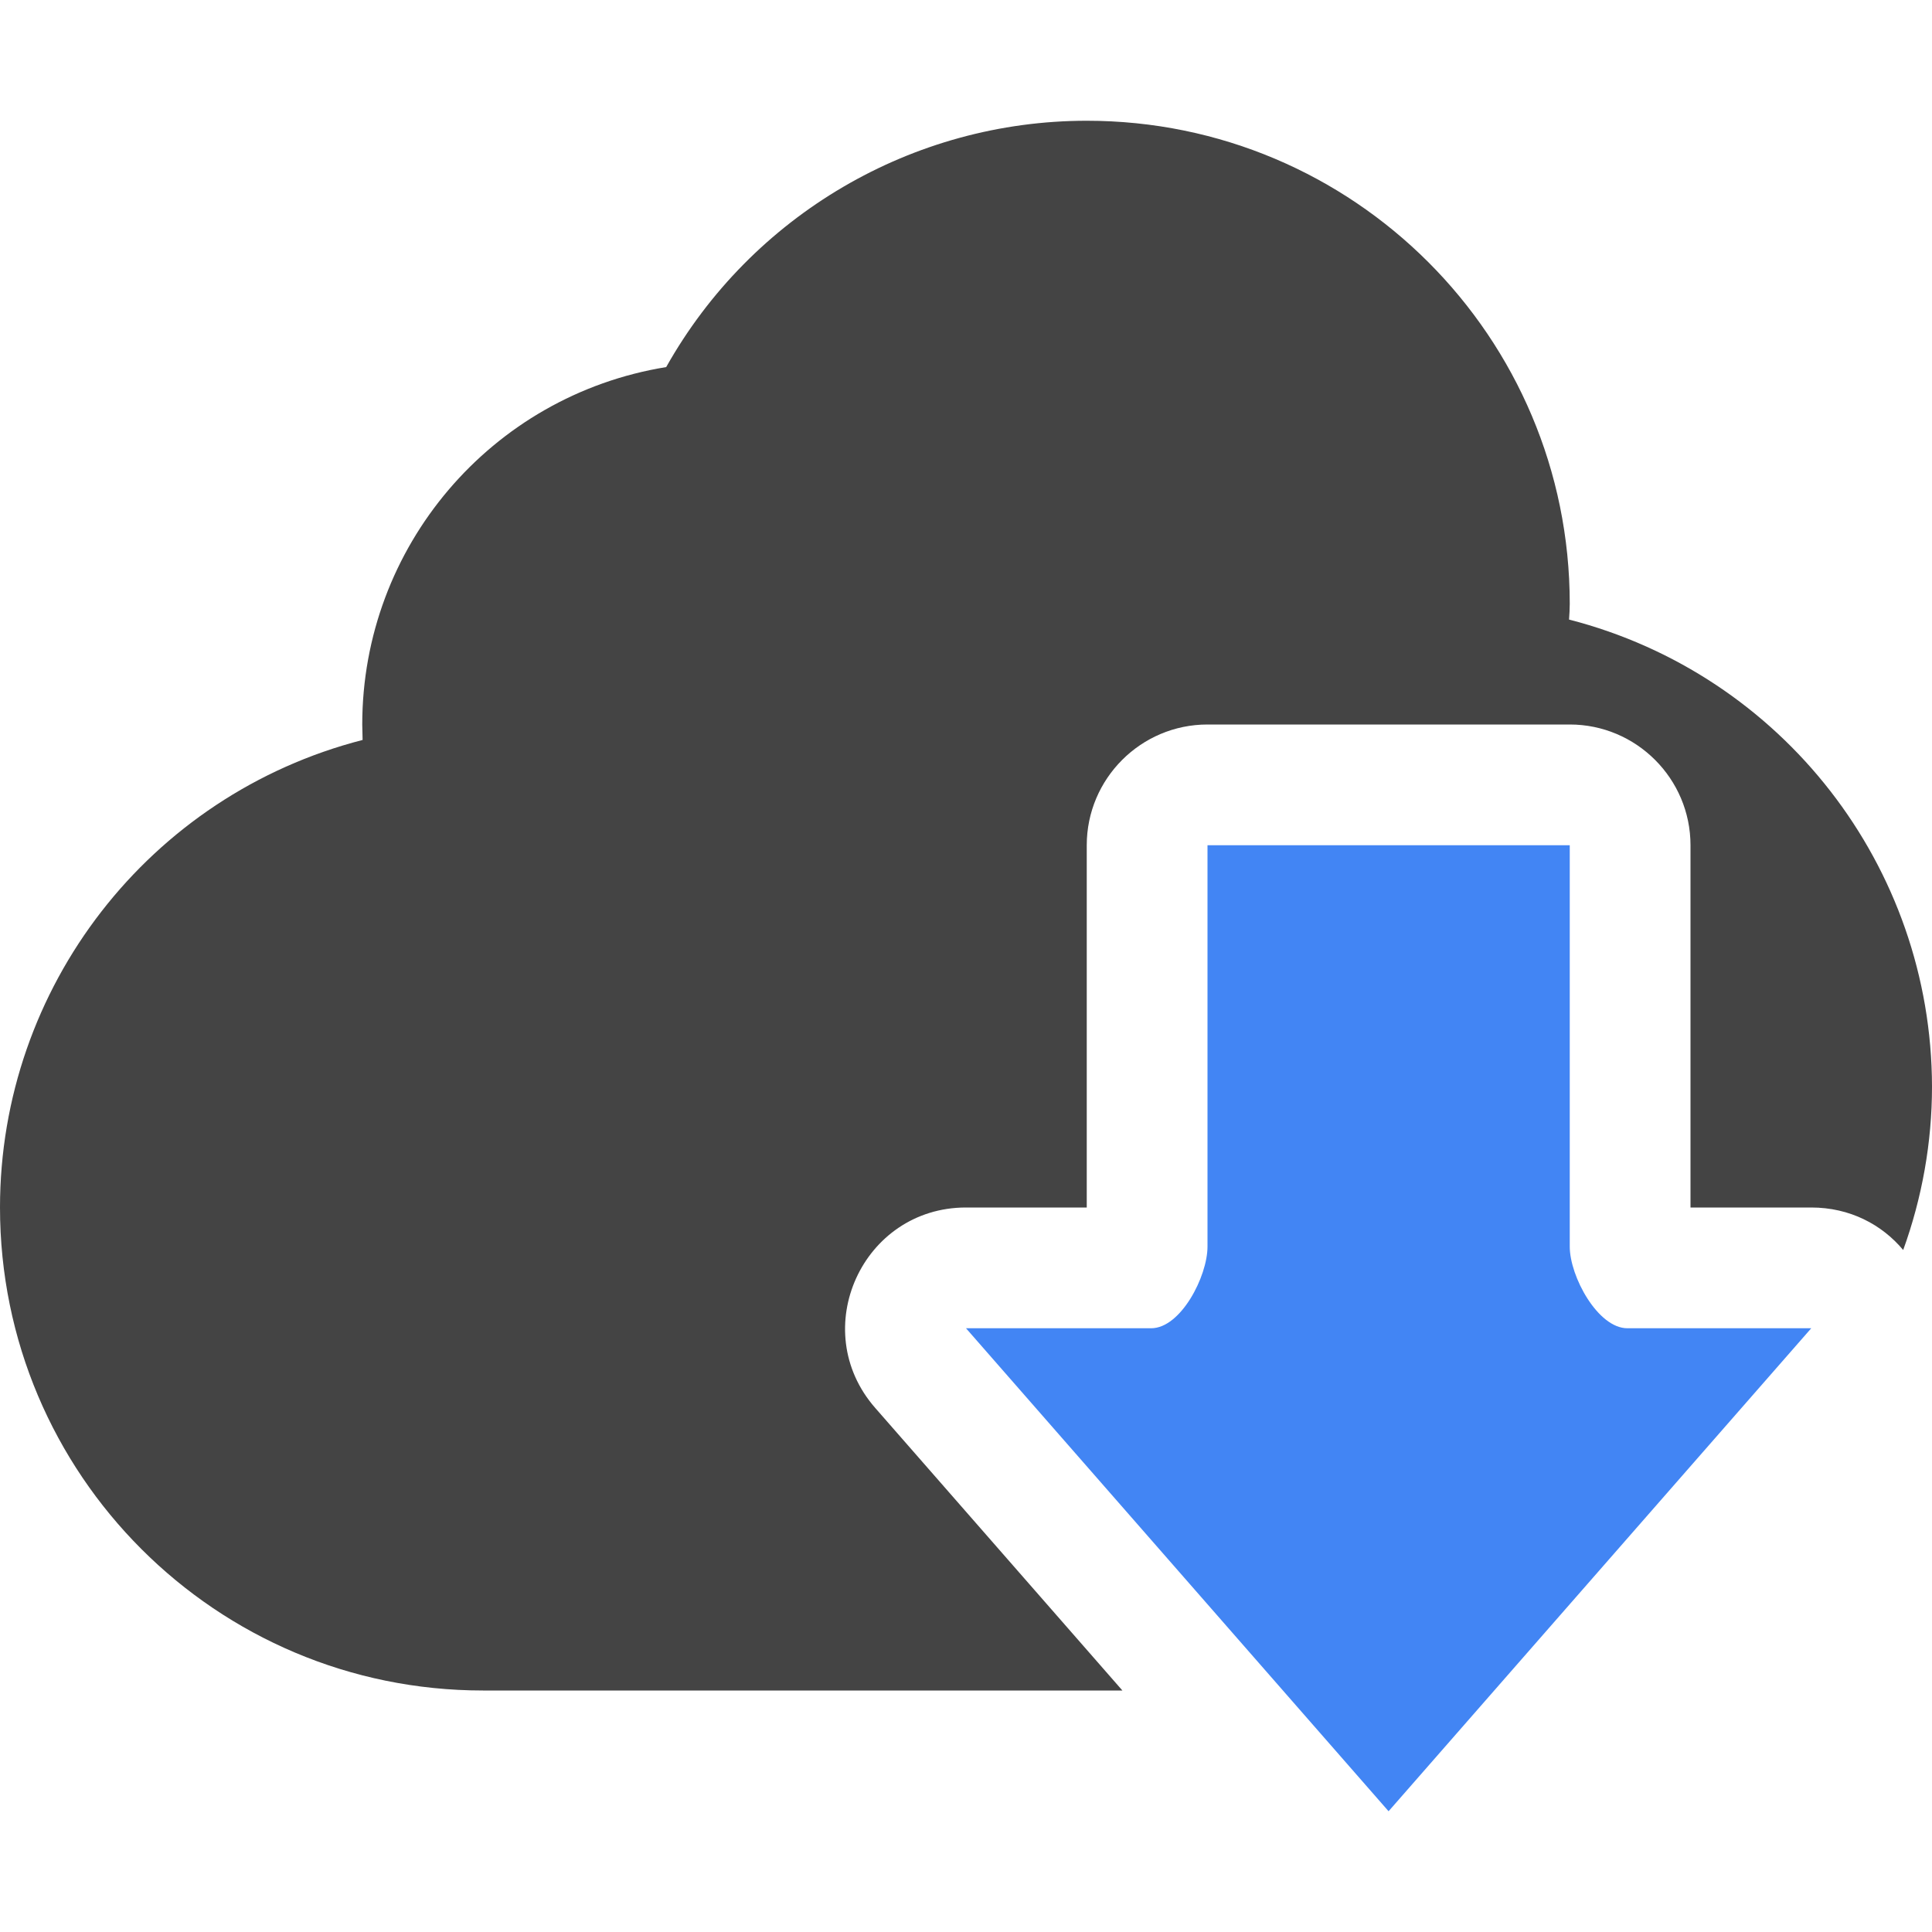 
<svg xmlns="http://www.w3.org/2000/svg" xmlns:xlink="http://www.w3.org/1999/xlink" width="22px" height="22px" viewBox="0 0 22 22" version="1.1">
<g id="surface1">
<path style=" stroke:none;fill-rule:nonzero;fill:rgb(26.667%,26.667%,26.667%);fill-opacity:1;" d="M 12.375 1.375 C 10.391 1.375 8.559 2.449 7.586 4.18 C 5.59 4.504 4.125 6.23 4.125 8.25 C 4.125 8.309 4.129 8.367 4.129 8.426 C 1.699 9.051 0 11.242 0 13.75 C 0 16.789 2.461 19.25 5.5 19.25 L 12.781 19.25 L 9.965 16.031 C 9.188 15.141 9.82 13.75 11 13.75 L 12.375 13.75 L 12.375 9.625 C 12.375 8.867 12.992 8.25 13.75 8.25 L 17.875 8.25 C 18.633 8.25 19.25 8.867 19.25 9.625 L 19.25 13.75 L 20.625 13.75 C 21.066 13.75 21.43 13.945 21.672 14.234 C 21.887 13.641 22 13.008 22 12.375 C 21.996 9.867 20.297 7.68 17.867 7.055 C 17.871 6.996 17.875 6.934 17.875 6.875 C 17.875 3.836 15.414 1.375 12.375 1.375 Z M 12.375 1.375 "/>
<path style=" stroke:none;fill-rule:nonzero;fill:rgb(25.882%,52.157%,95.686%);fill-opacity:1;" d="M 13.75 9.625 L 13.75 14.195 C 13.75 14.535 13.445 15.125 13.109 15.125 L 11 15.125 L 15.812 20.625 L 20.625 15.125 L 18.531 15.125 C 18.195 15.125 17.875 14.535 17.875 14.195 L 17.875 9.625 Z M 13.75 9.625 "/>
</g>
</svg>
